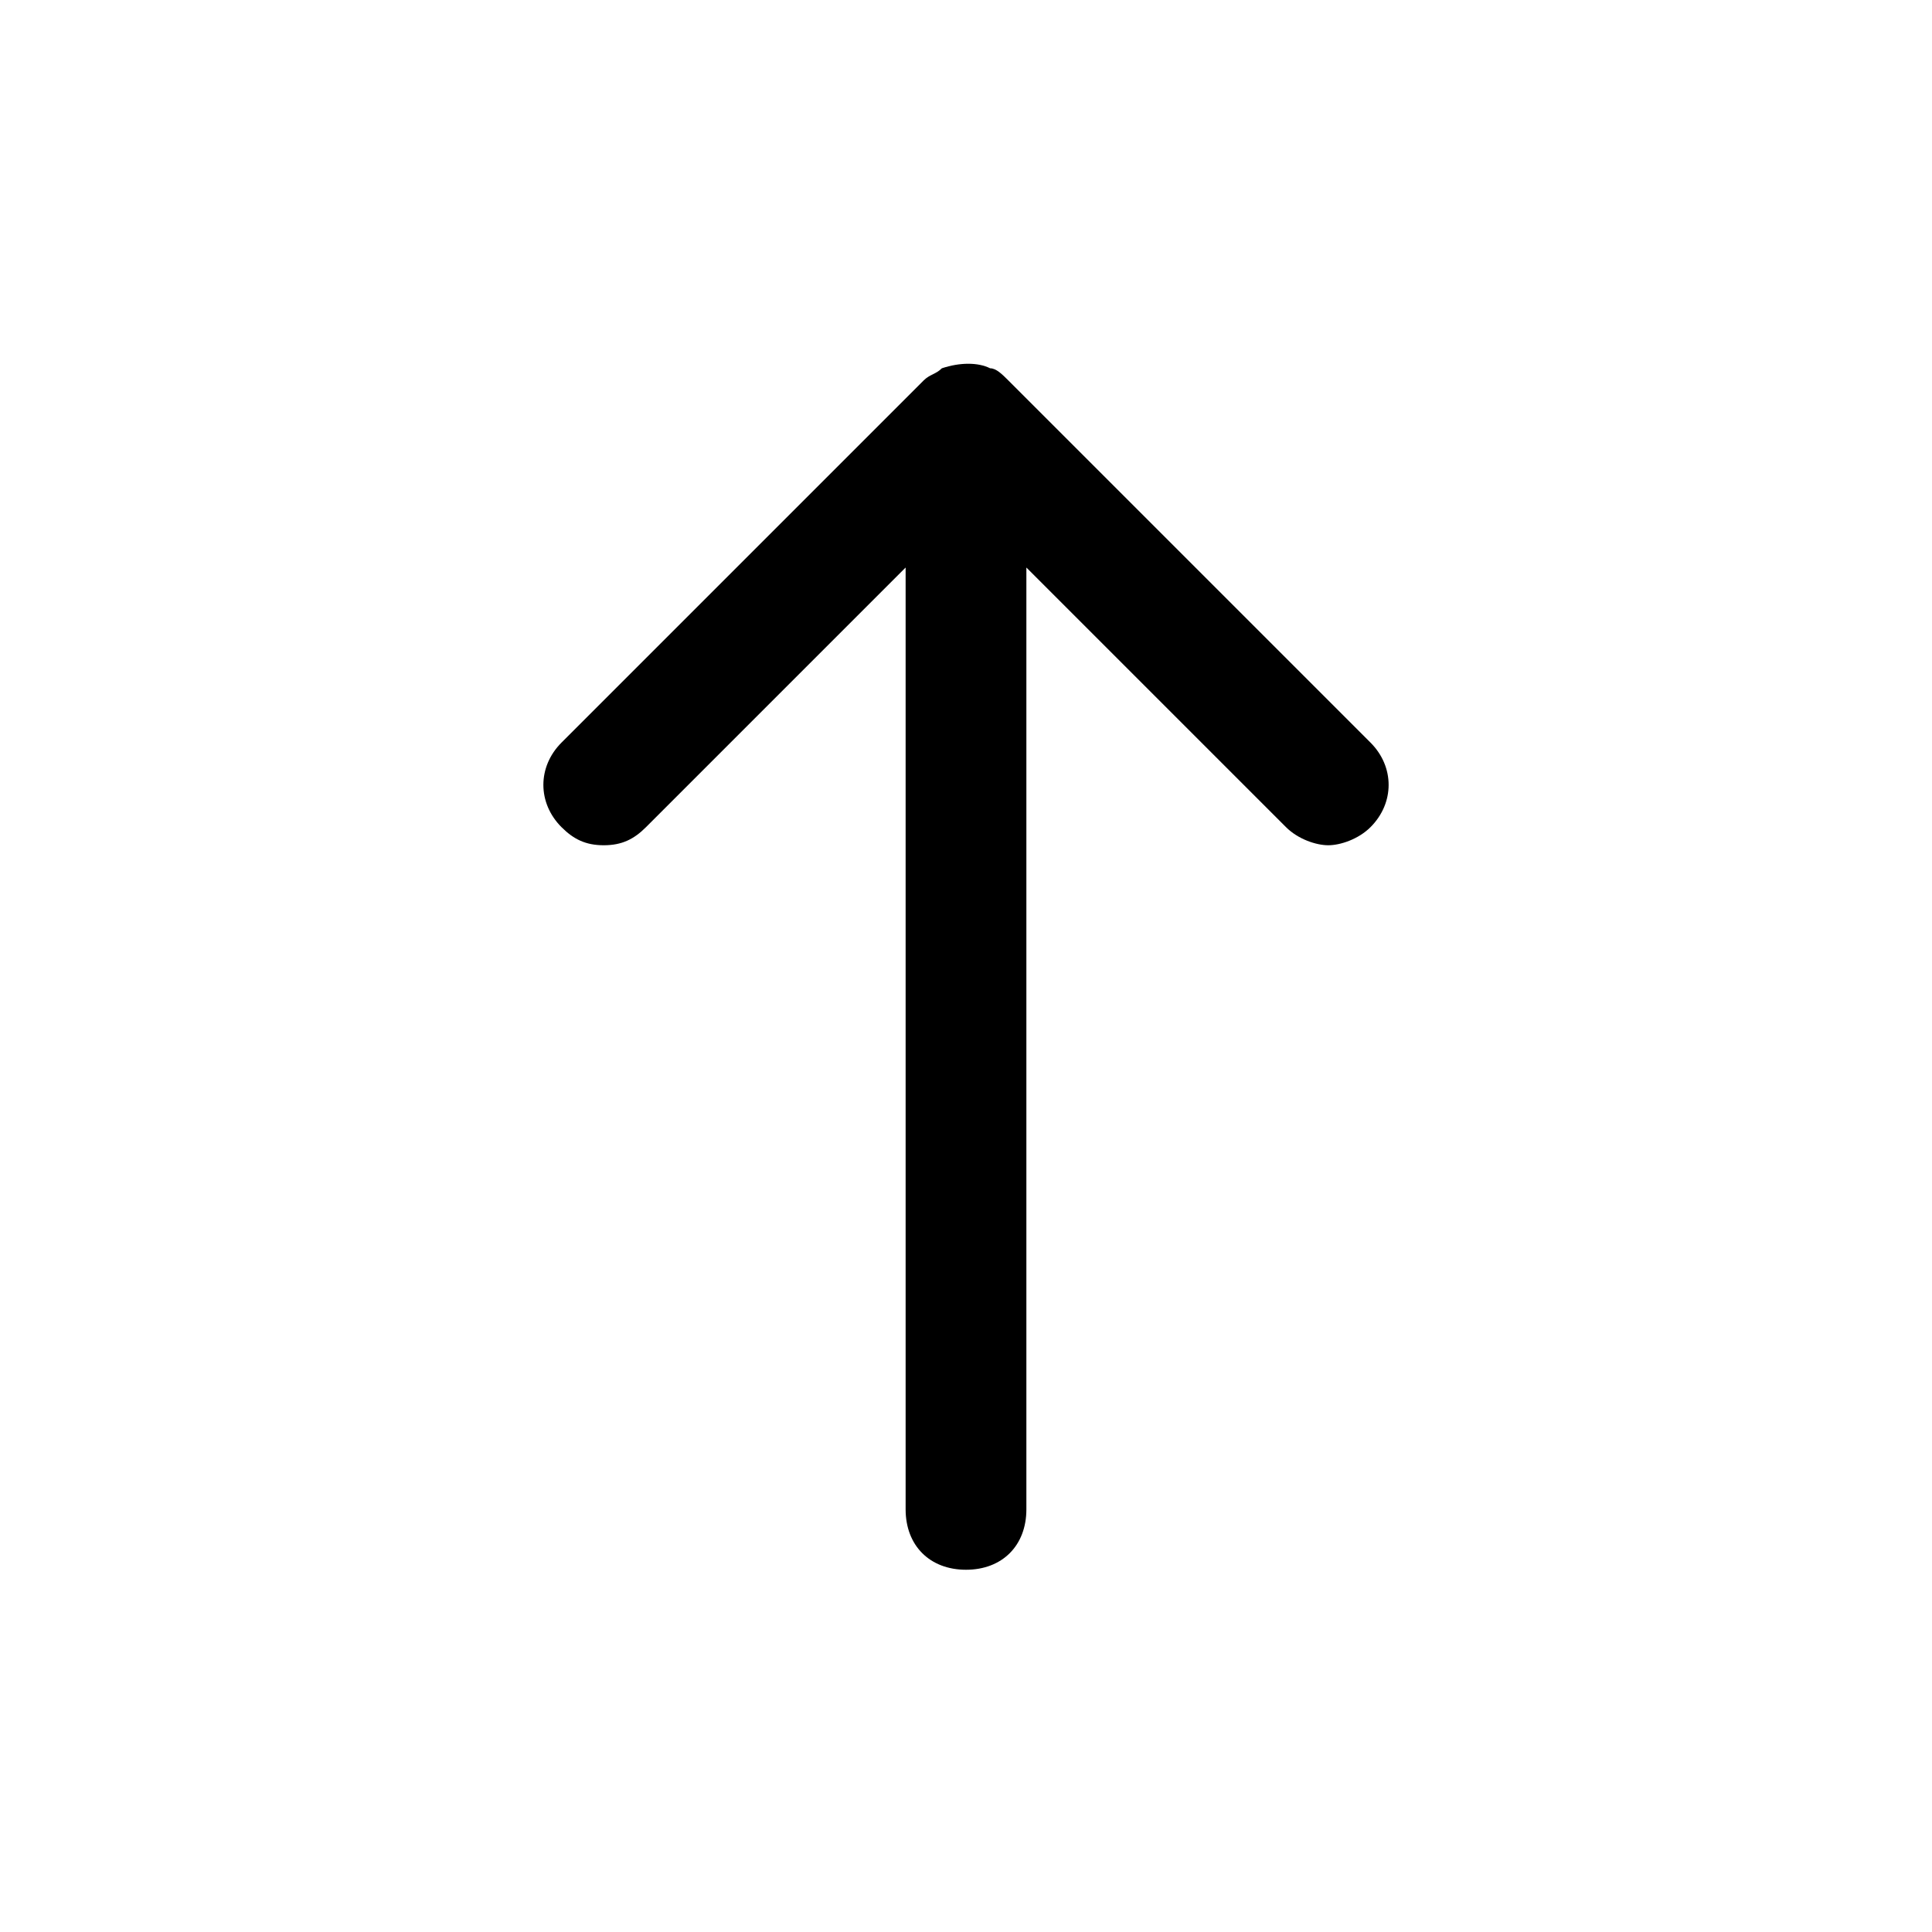 <svg xmlns="http://www.w3.org/2000/svg" enable-background="new 0 0 32 32" viewBox="0 0 32 32"><path d="M10,14c0.3,0,0.5-0.1,0.7-0.3L15,9.4V25c0,0.6,0.4,1,1,1s1-0.4,1-1V9.4l4.3,4.3c0.2,0.2,0.5,0.3,0.7,0.3s0.5-0.1,0.7-0.3
	c0.4-0.4,0.4-1,0-1.4l-6-6c-0.1-0.1-0.2-0.2-0.3-0.2c-0.2-0.1-0.5-0.1-0.8,0c-0.1,0.1-0.2,0.1-0.3,0.2l-6,6c-0.4,0.4-0.4,1,0,1.4
	C9.5,13.9,9.7,14,10,14z"/></svg>